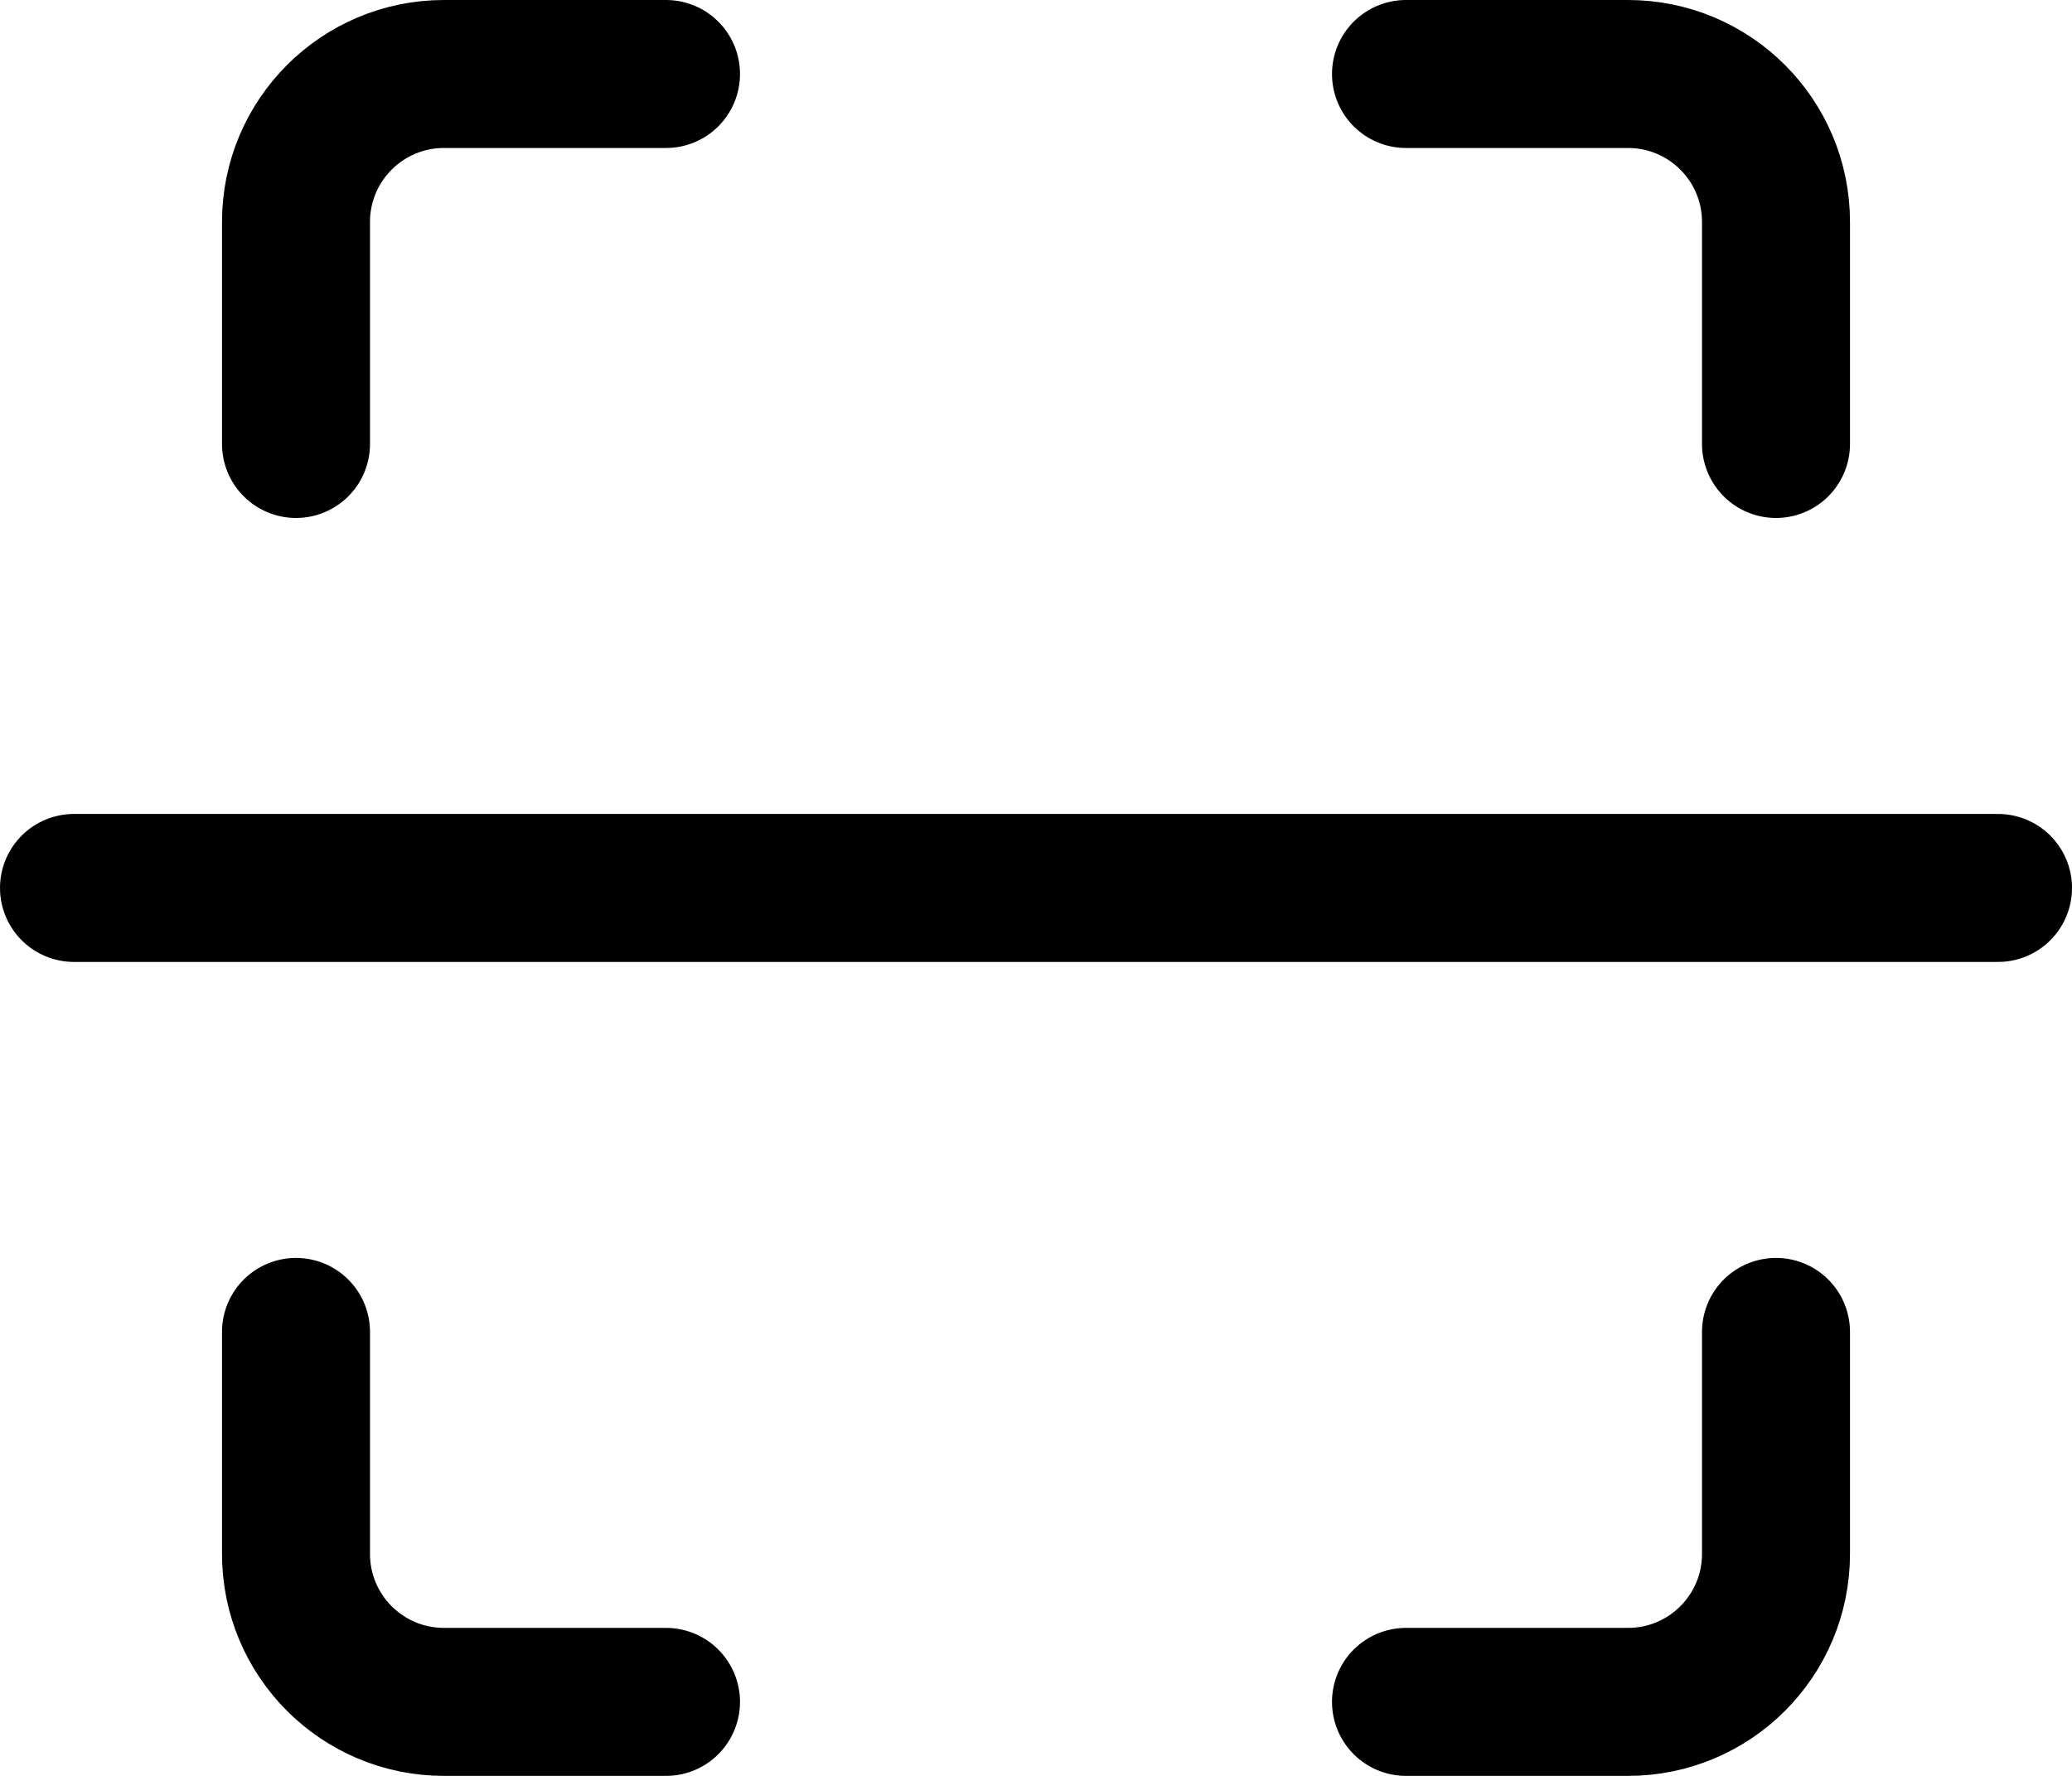 
<svg width="28px" height="24px" viewBox="0 0 28 24" version="1.1" xmlns="http://www.w3.org/2000/svg" xmlns:xlink="http://www.w3.org/1999/xlink">
    <!-- Generator: Sketch 50.2 (55047) - http://www.bohemiancoding.com/sketch -->
    <desc>Created with Sketch.</desc>
    <defs></defs>
    <g id="Page-1" stroke="none" stroke-width="1" fill="none" fill-rule="evenodd" stroke-linecap="round" stroke-linejoin="round">
        <g id="maximize" transform="translate(1, 1)" stroke="#000000" stroke-width="2">
            <path d="M8,0 L5,0 C3.895,0 3,0.895 3,2 L3,5 M23,5 L23,2 C23,0.895 22.105,0 21,0 L18,0 M18,22 L21,22 C22.105,22 23,21.105 23,20 L23,17 M3,17 L3,20 C3,21.105 3.895,22 5,22 L8,22" id="Shape"></path>
            <path d="M26,11 L0,11" id="Shape"></path>
        </g>
    </g>
</svg>